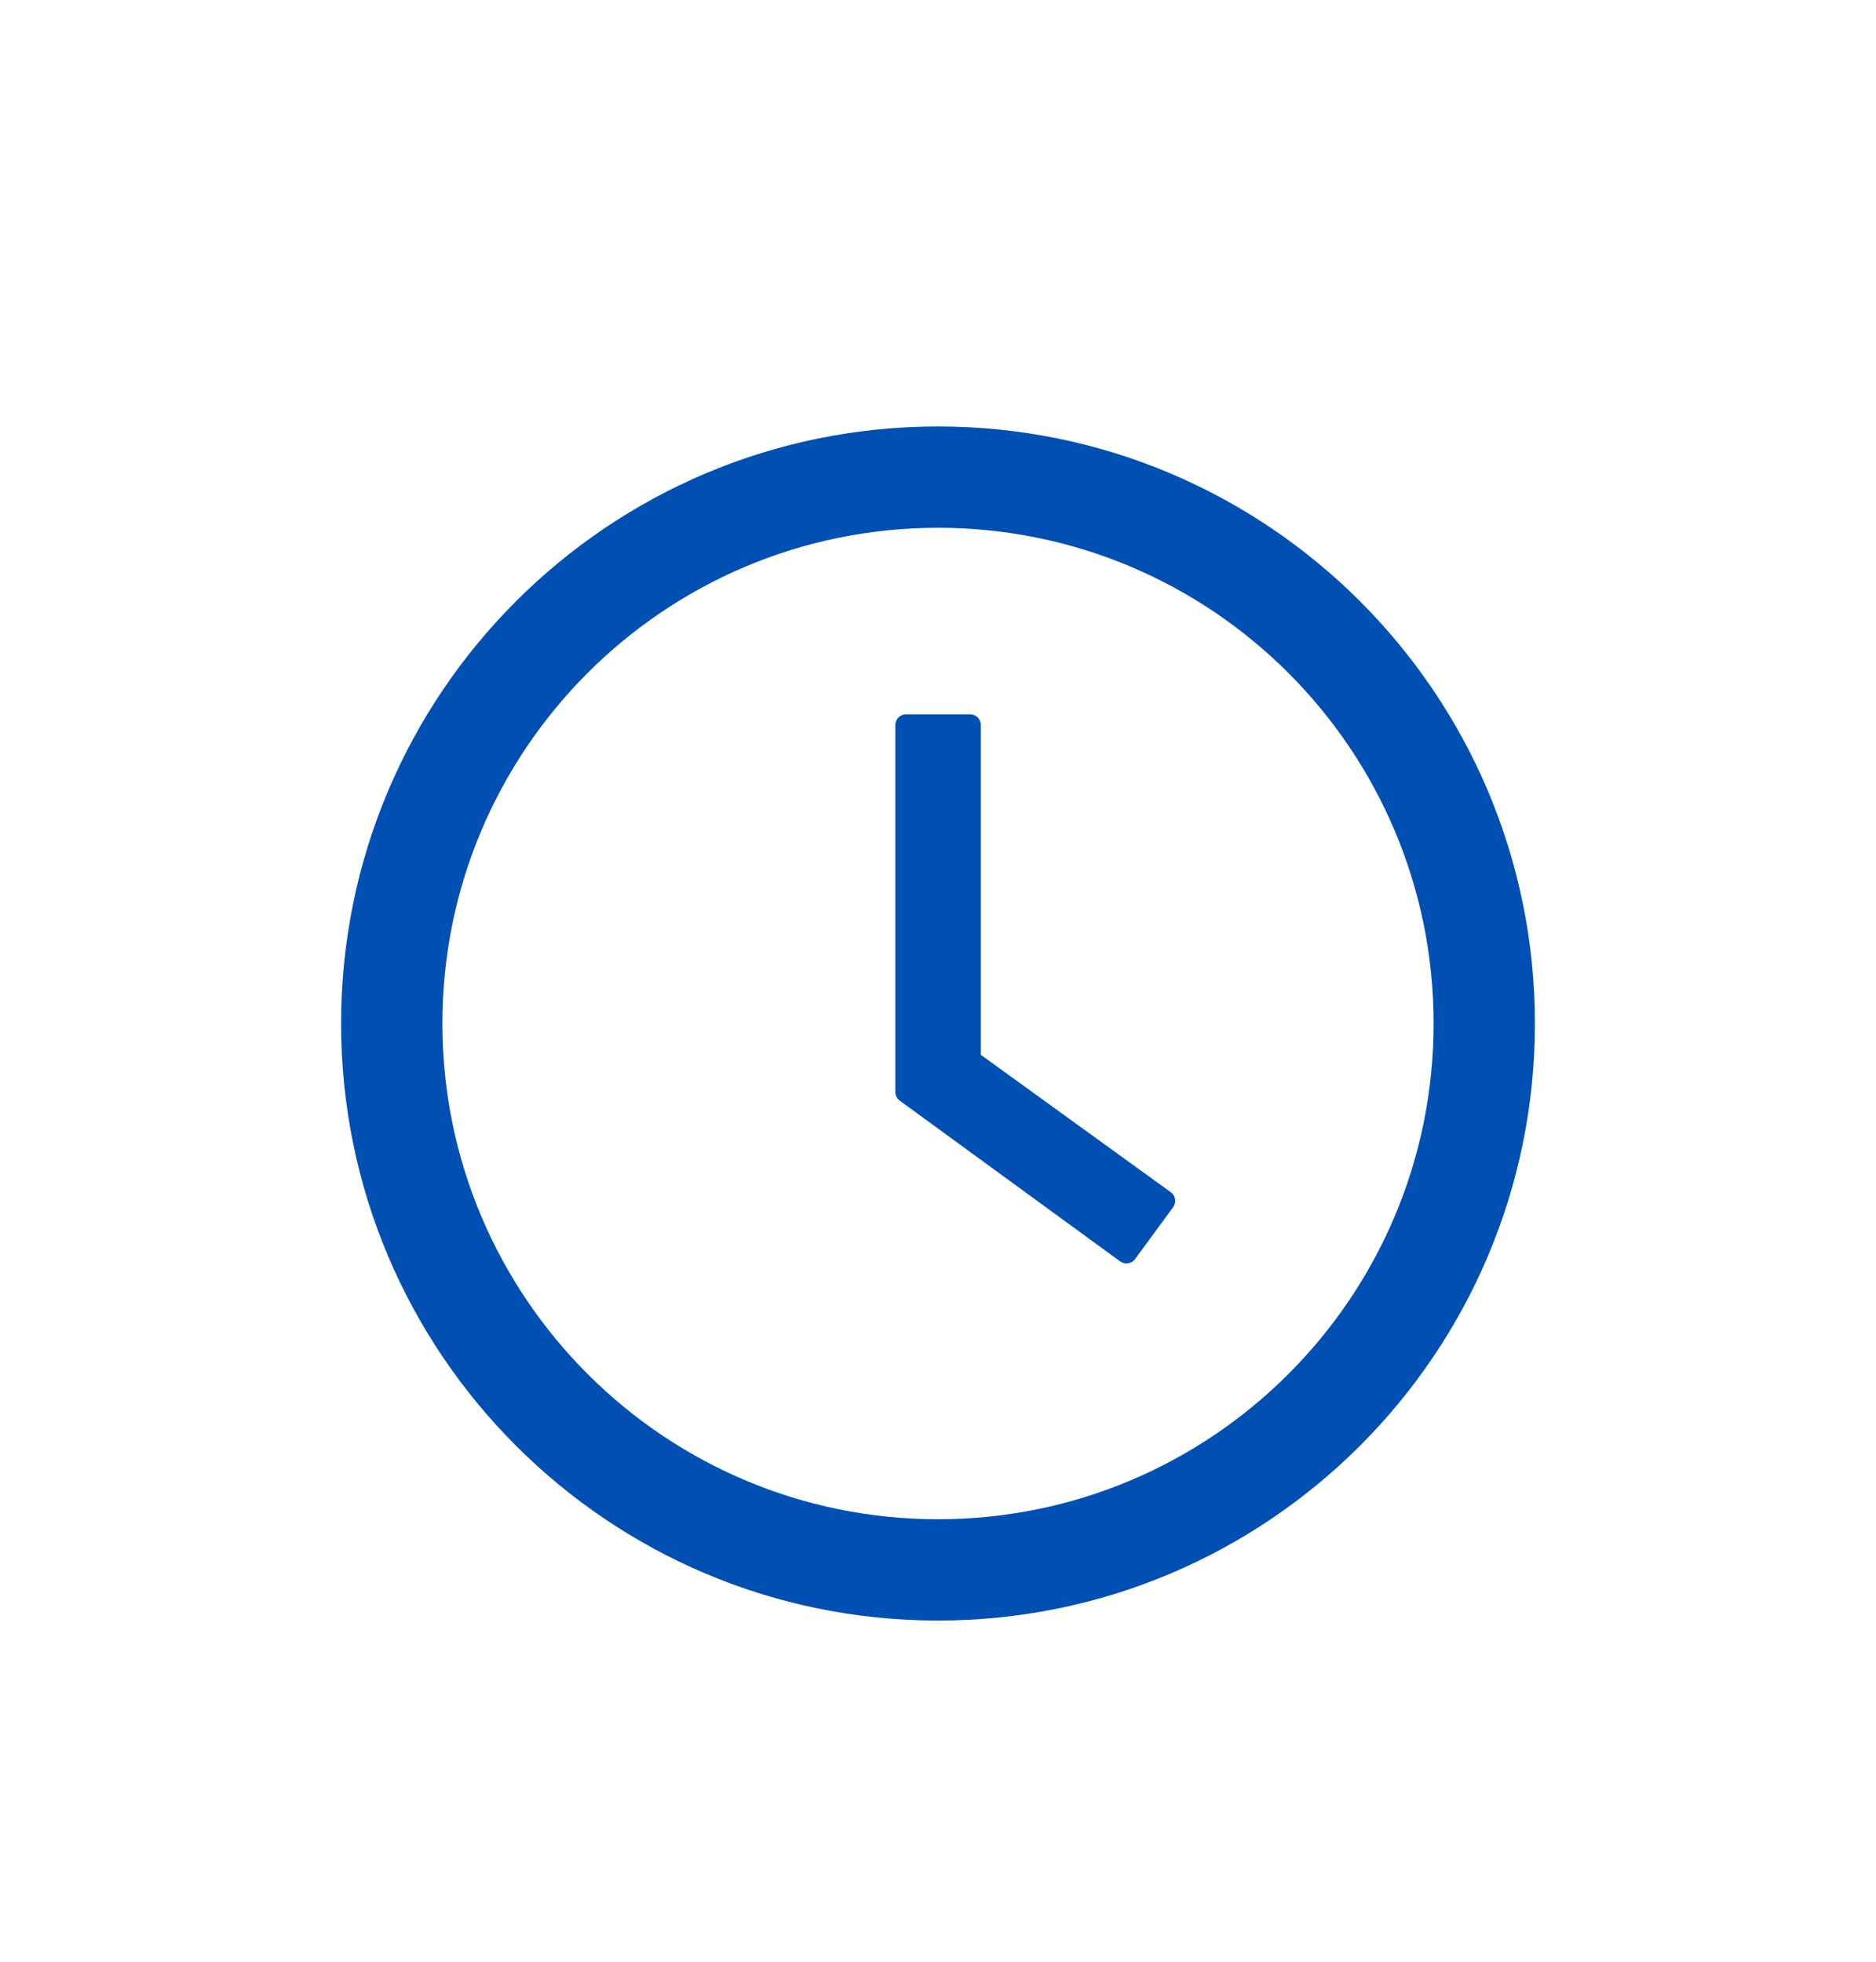 <svg width="22" height="23" viewBox="0 0 22 23" fill="none" xmlns="http://www.w3.org/2000/svg">
<g filter="url(#filter0_d_1_103)">
<path d="M11 1C7.134 1 4 4.134 4 8C4 11.866 7.134 15 11 15C14.866 15 18 11.866 18 8C18 4.134 14.866 1 11 1ZM11 13.812C7.791 13.812 5.188 11.209 5.188 8C5.188 4.791 7.791 2.188 11 2.188C14.209 2.188 16.812 4.791 16.812 8C16.812 11.209 14.209 13.812 11 13.812Z" fill="#0050B3"/>
<path d="M13.73 9.978L11.502 8.367V4.5C11.502 4.431 11.445 4.375 11.377 4.375H10.625C10.556 4.375 10.5 4.431 10.5 4.5V8.803C10.5 8.844 10.519 8.881 10.552 8.905L13.136 10.789C13.192 10.83 13.27 10.817 13.311 10.762L13.758 10.153C13.798 10.095 13.786 10.017 13.73 9.978Z" fill="#0050B3"/>
</g>
<defs>
<filter id="filter0_d_1_103" x="-1" y="0" width="24" height="24" filterUnits="userSpaceOnUse" color-interpolation-filters="sRGB">
<feFlood flood-opacity="0" result="BackgroundImageFix"/>
<feColorMatrix in="SourceAlpha" type="matrix" values="0 0 0 0 0 0 0 0 0 0 0 0 0 0 0 0 0 0 127 0" result="hardAlpha"/>
<feOffset dy="4"/>
<feGaussianBlur stdDeviation="2"/>
<feComposite in2="hardAlpha" operator="out"/>
<feColorMatrix type="matrix" values="0 0 0 0 0 0 0 0 0 0 0 0 0 0 0 0 0 0 0.25 0"/>
<feBlend mode="normal" in2="BackgroundImageFix" result="effect1_dropShadow_1_103"/>
<feBlend mode="normal" in="SourceGraphic" in2="effect1_dropShadow_1_103" result="shape"/>
</filter>
</defs>
</svg>

